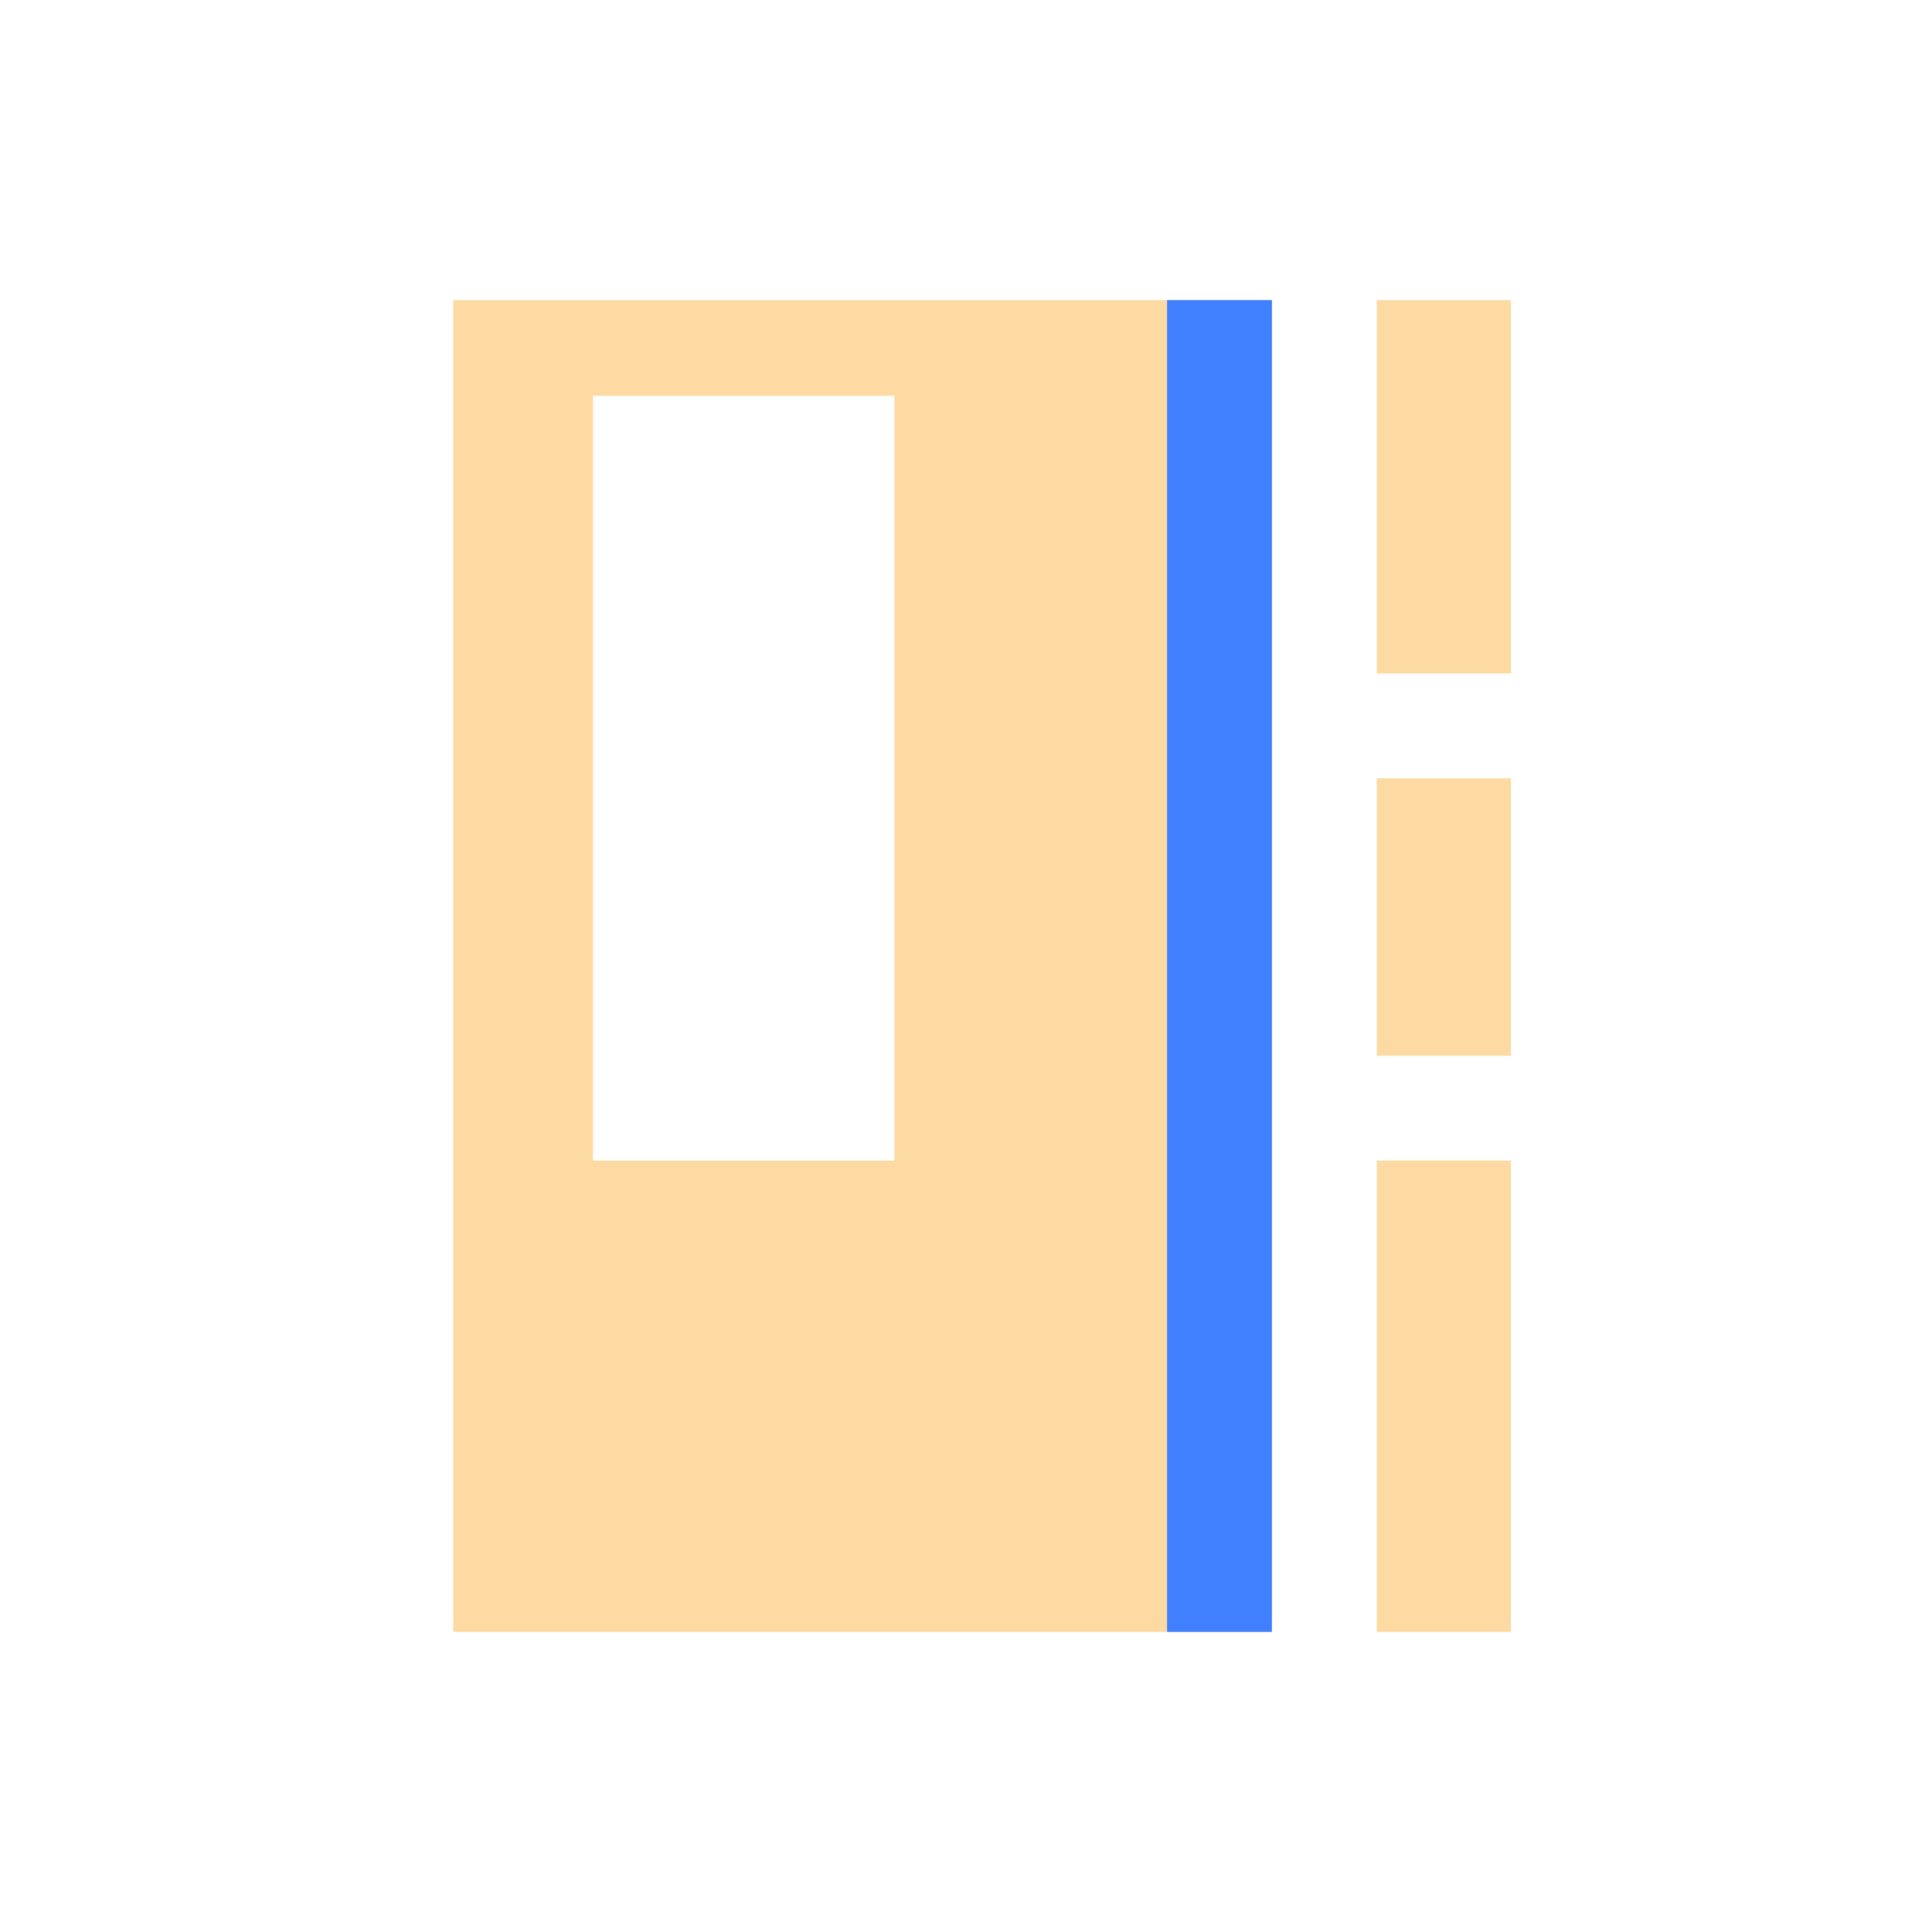 <svg id="图层_1" data-name="图层 1" xmlns="http://www.w3.org/2000/svg" viewBox="0 0 240 240">
    <defs>
        <style>.cls-1{fill:#fedaa3;}.cls-2{fill:#4080ff;}</style>
    </defs>
    <path class="cls-1" d="M158,37.28H56.3V202.72H158ZM111.11,144.17H73.66v-95h37.45Z" />
    <rect class="cls-1" x="171.02" y="37.28" width="16.68" height="46.38" />
    <rect class="cls-1" x="171.02" y="144.17" width="16.68" height="58.55" />
    <rect class="cls-1" x="171.02" y="96.68" width="16.68" height="34.47" />
    <polygon class="cls-2"
        points="144.98 37.28 144.98 202.72 158 202.72 158 144.17 158 131.15 158 96.68 158 83.66 158 37.28 144.98 37.28" />
</svg>